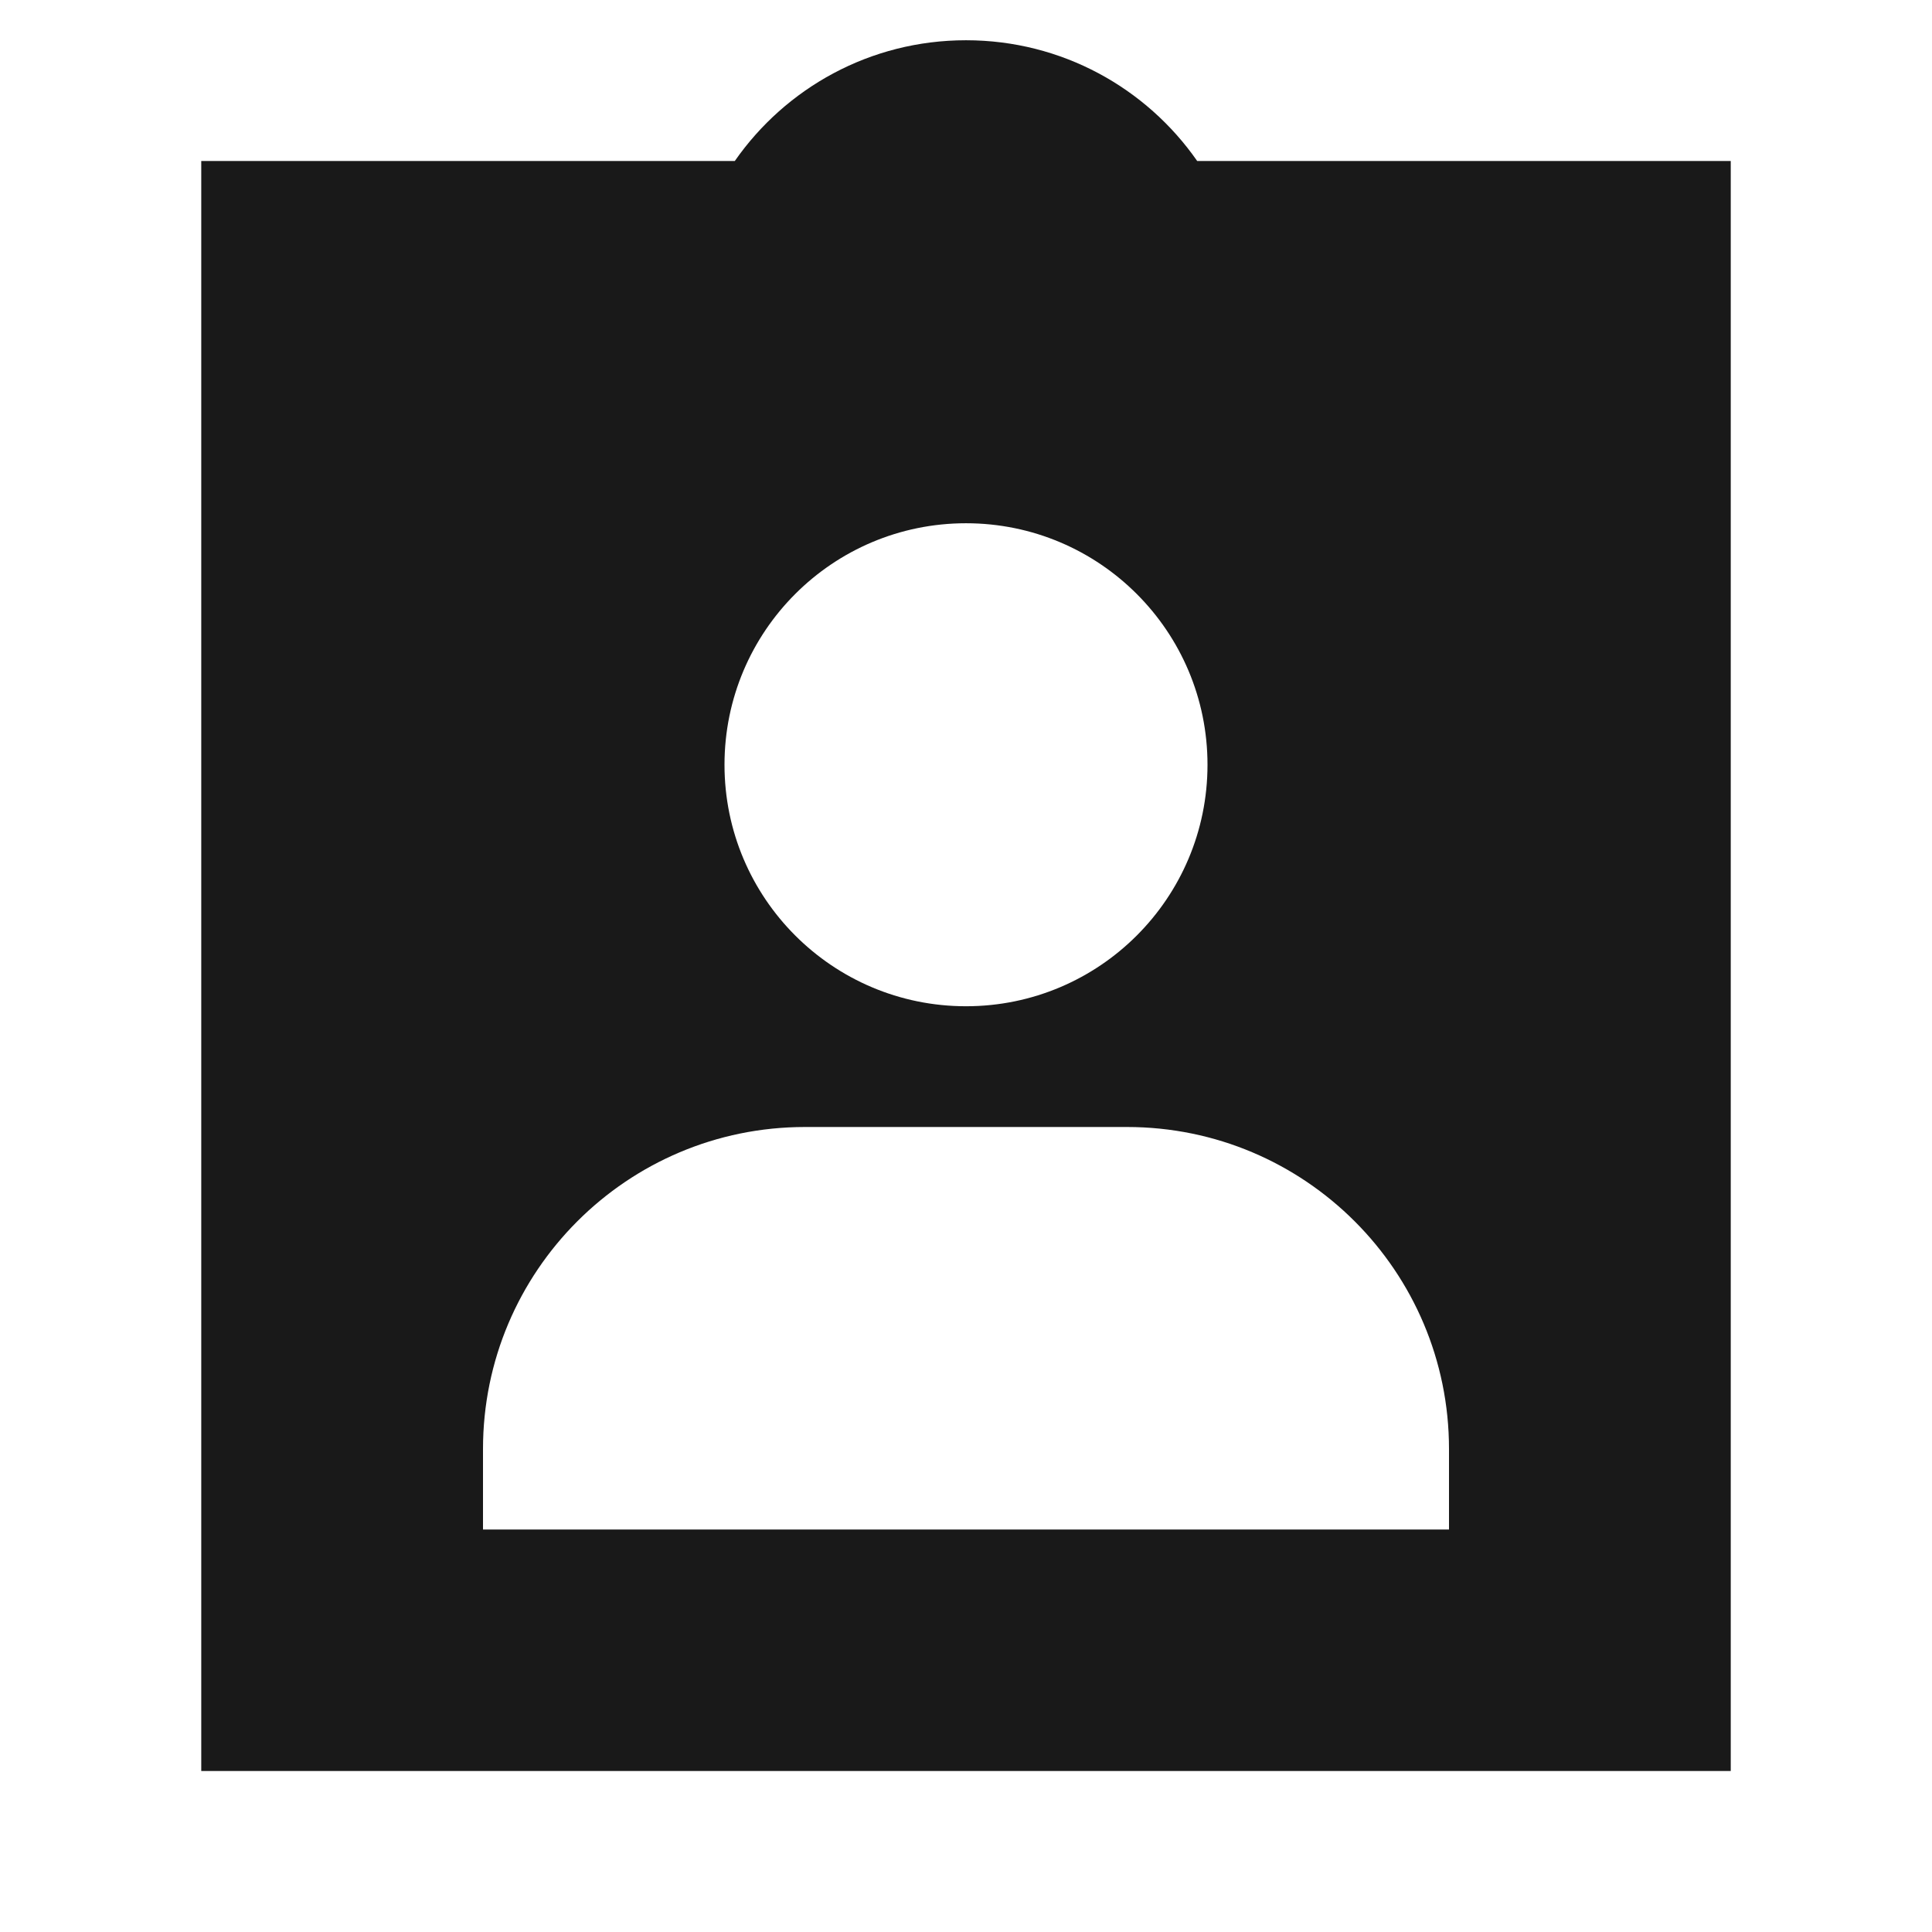 <svg width="24" height="24" viewBox="0 0 24 24" fill="none" xmlns="http://www.w3.org/2000/svg">
<path d="M12 0.5C10.809 0.5 9.759 1.094 9.128 2H2.5V22H21.5V2H14.872C14.241 1.094 13.191 0.5 12 0.5ZM9 9.5C9 7.843 10.343 6.5 12 6.5C13.657 6.5 15 7.843 15 9.5C15 11.157 13.657 12.5 12 12.5C10.343 12.5 9 11.157 9 9.5ZM6 18C6 15.791 7.791 14 10 14H14C16.209 14 18 15.791 18 18V19H6V18Z" fill="black" fill-opacity="0.9" style="fill:black;fill-opacity:0.9;"/>
</svg>
